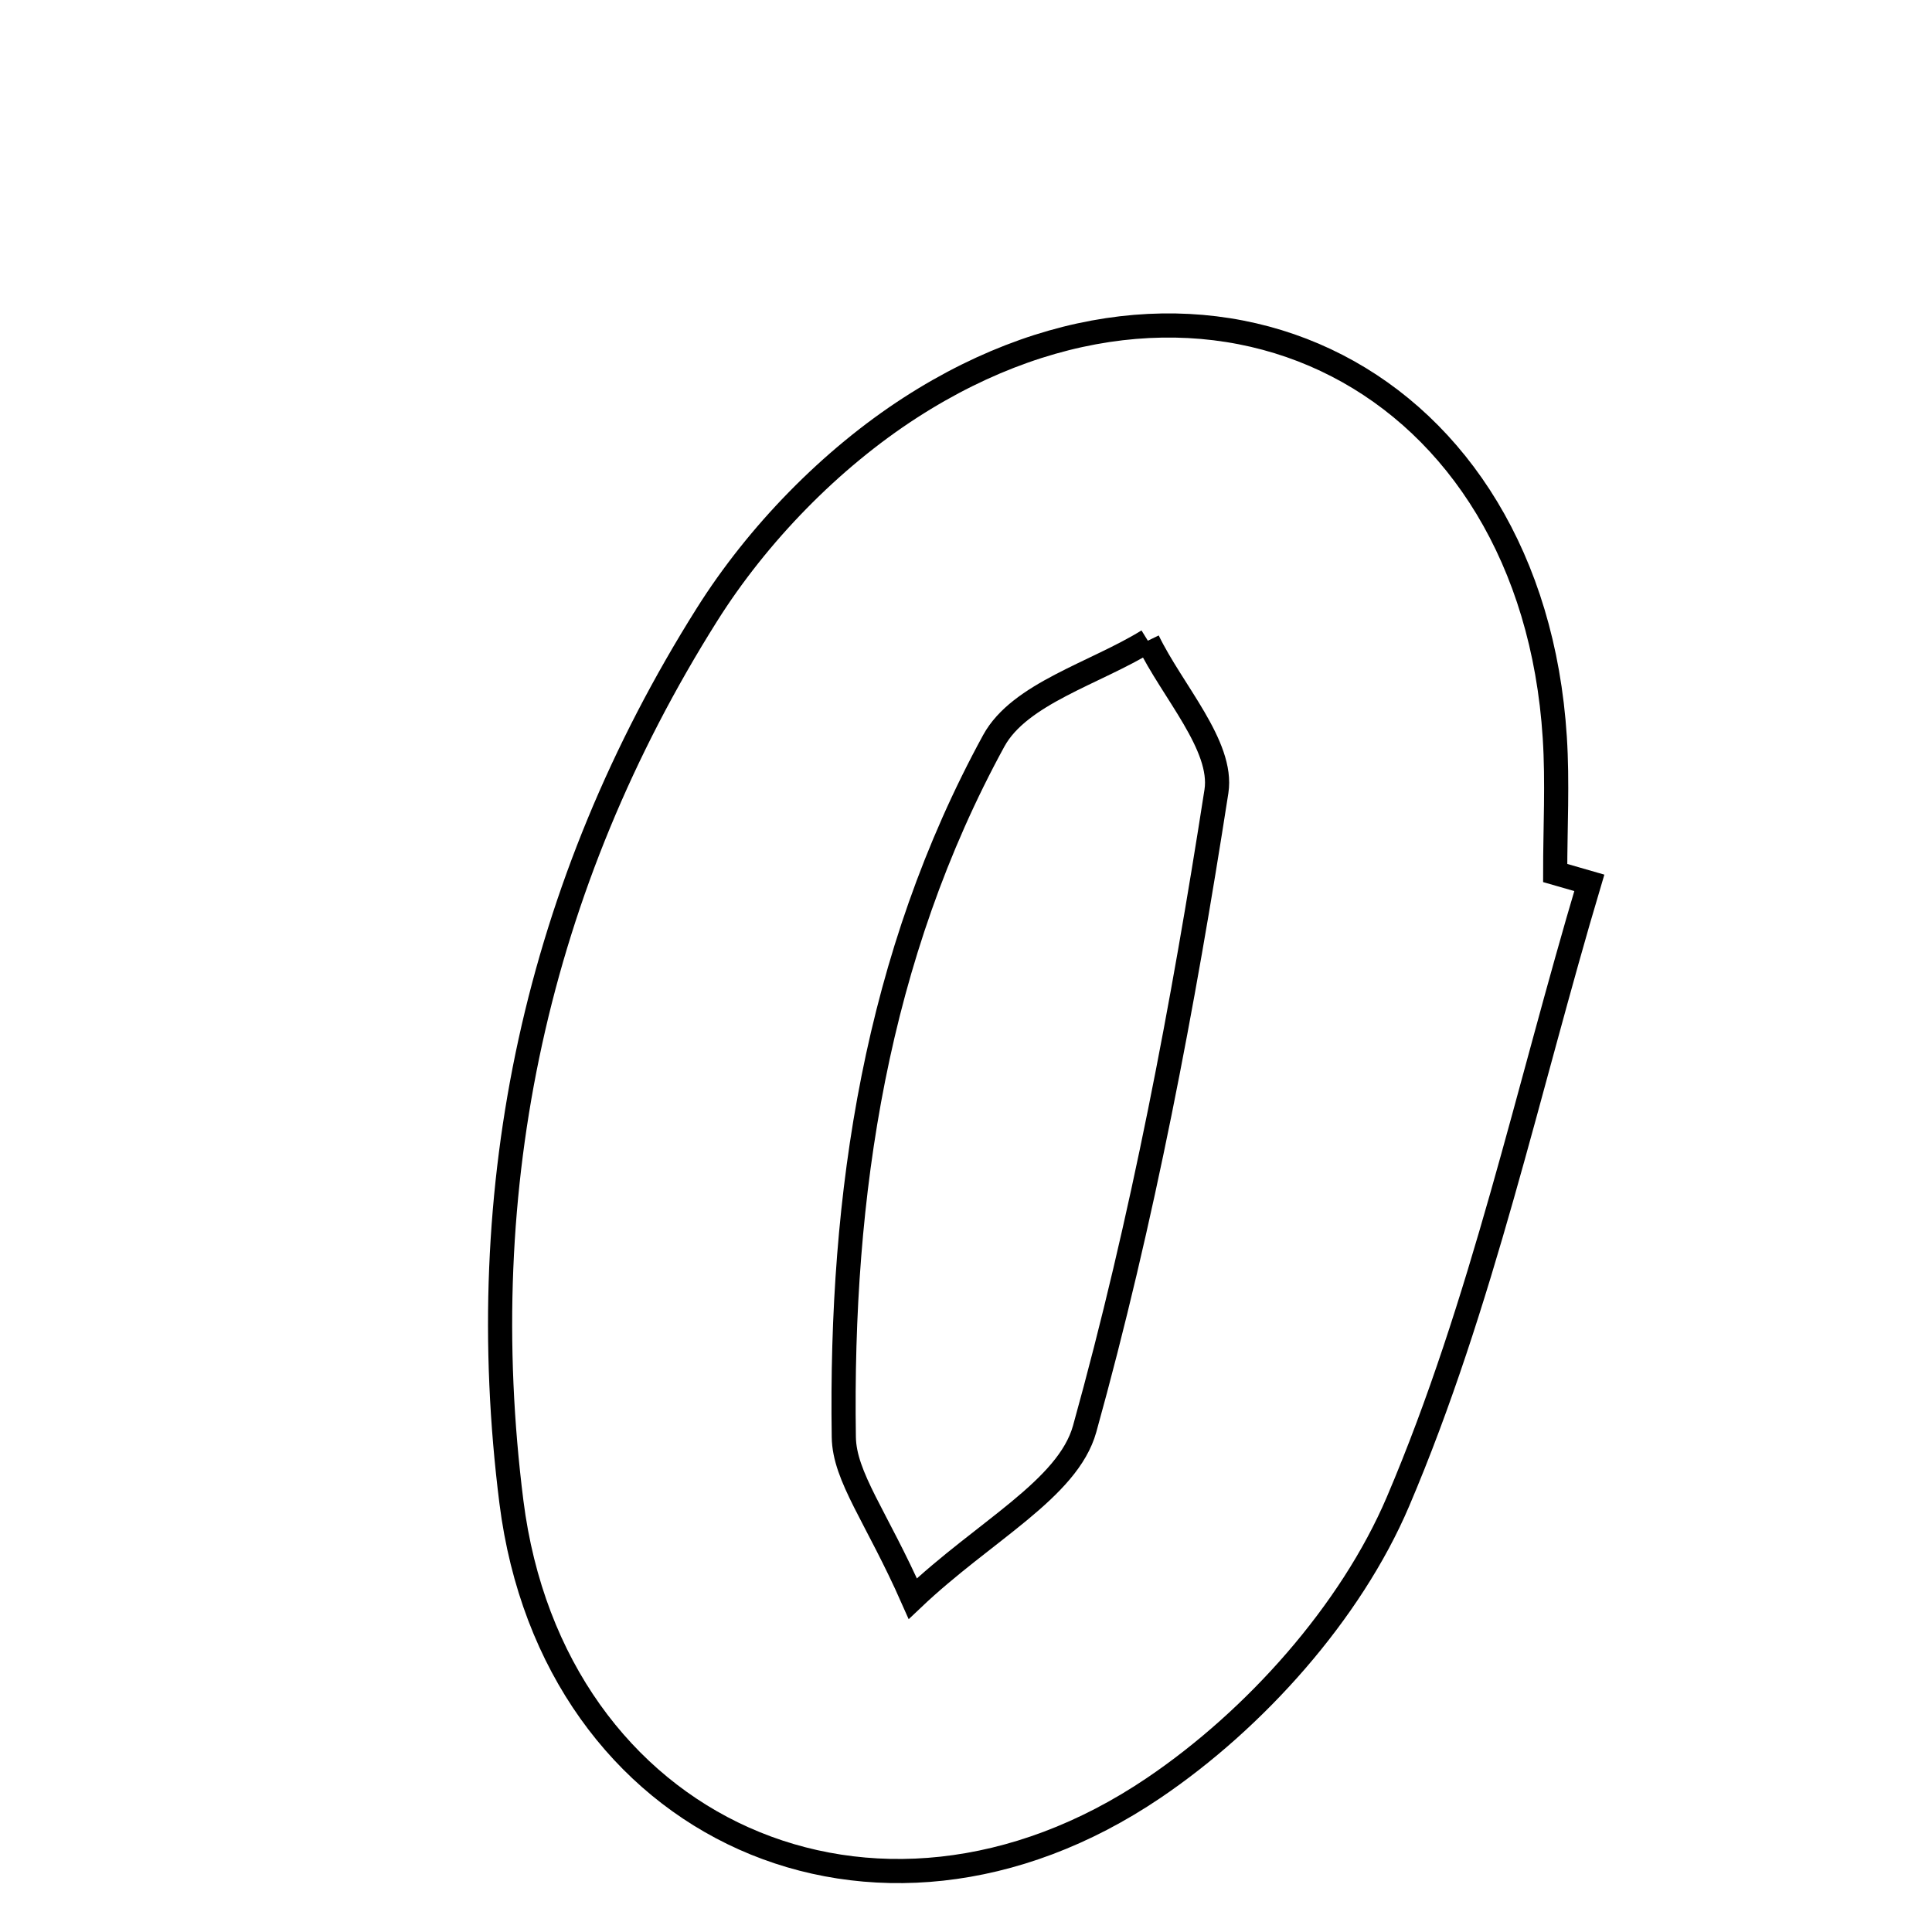 <svg xmlns="http://www.w3.org/2000/svg" viewBox="0.0 0.0 24.0 24.0" height="200px" width="200px"><path fill="none" stroke="black" stroke-width=".3" stroke-opacity="1.0"  filling="0" d="M11.31 5.063 C15.053 2.648 19.032 4.725 19.314 9.16 C19.35 9.72 19.319 10.284 19.319 10.845 C19.46 10.886 19.602 10.926 19.743 10.967 C18.976 13.54 18.412 16.2 17.366 18.654 C16.778 20.033 15.589 21.36 14.332 22.21 C10.88 24.544 6.868 22.736 6.353 18.658 C5.859 14.739 6.666 10.996 8.781 7.637 C9.41 6.637 10.319 5.703 11.31 5.063"></path>
<path fill="none" stroke="black" stroke-width=".3" stroke-opacity="1.0"  filling="0" d="M14.259 7.959 C14.562 8.586 15.198 9.264 15.111 9.83 C14.697 12.493 14.195 15.156 13.474 17.75 C13.265 18.5 12.224 19.019 11.339 19.859 C10.888 18.839 10.488 18.346 10.482 17.849 C10.437 14.831 10.884 11.876 12.345 9.202 C12.667 8.614 13.605 8.364 14.259 7.959"></path></svg>
